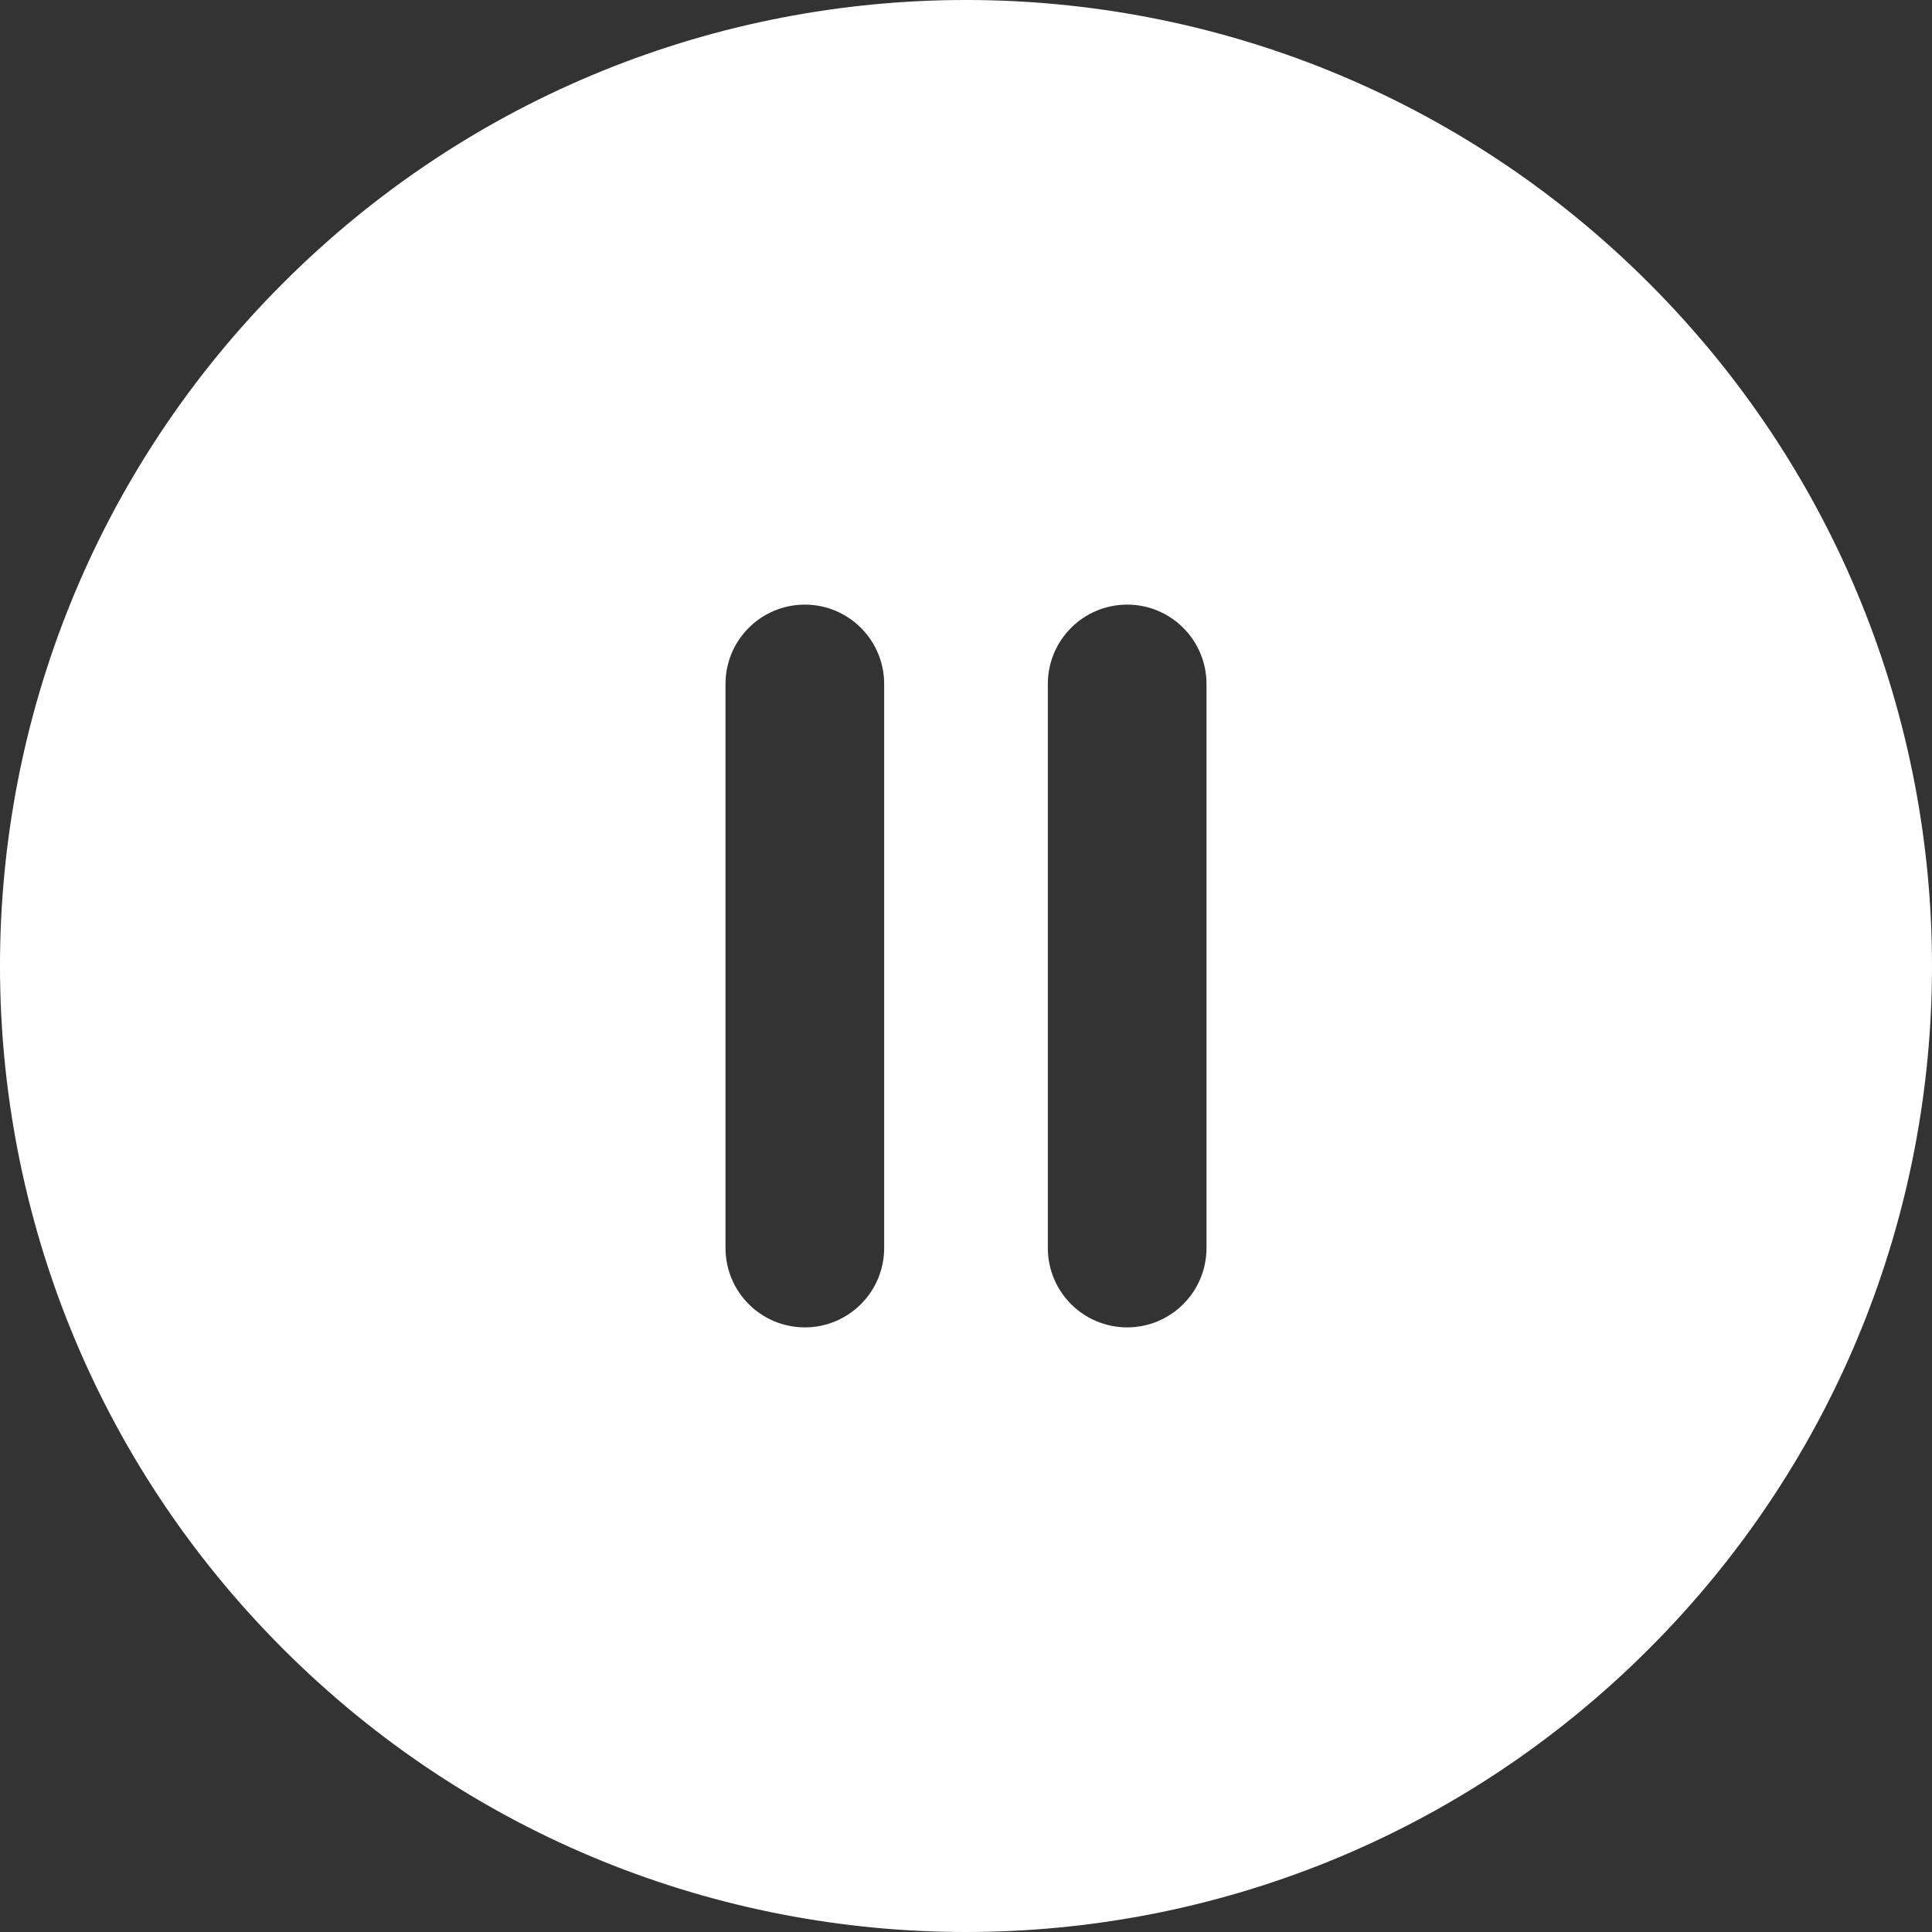 <svg width="100" height="100" viewBox="0 0 100 100" fill="none" xmlns="http://www.w3.org/2000/svg">
<rect x="0" y="0" width="100" height="100" fill="#333333" stroke="none"/>
<path d="M14.652 14.652C34.188 -4.883 65.809 -4.886 85.347 14.652C104.883 34.188 104.886 65.809 85.347 85.347C65.812 104.883 34.191 104.886 14.652 85.347C-4.883 65.812 -4.886 34.191 14.652 14.652ZM54.236 64.599C54.236 66.867 56.075 68.705 58.342 68.705C60.61 68.705 62.448 66.867 62.448 64.599V35.401C62.448 33.133 60.61 31.295 58.342 31.295C56.075 31.295 54.236 33.133 54.236 35.401V64.599ZM37.552 64.599C37.552 66.867 39.39 68.705 41.658 68.705C43.925 68.705 45.764 66.867 45.764 64.599V35.401C45.764 33.133 43.925 31.295 41.658 31.295C39.39 31.295 37.552 33.133 37.552 35.401V64.599Z" fill="white"/>
</svg>
